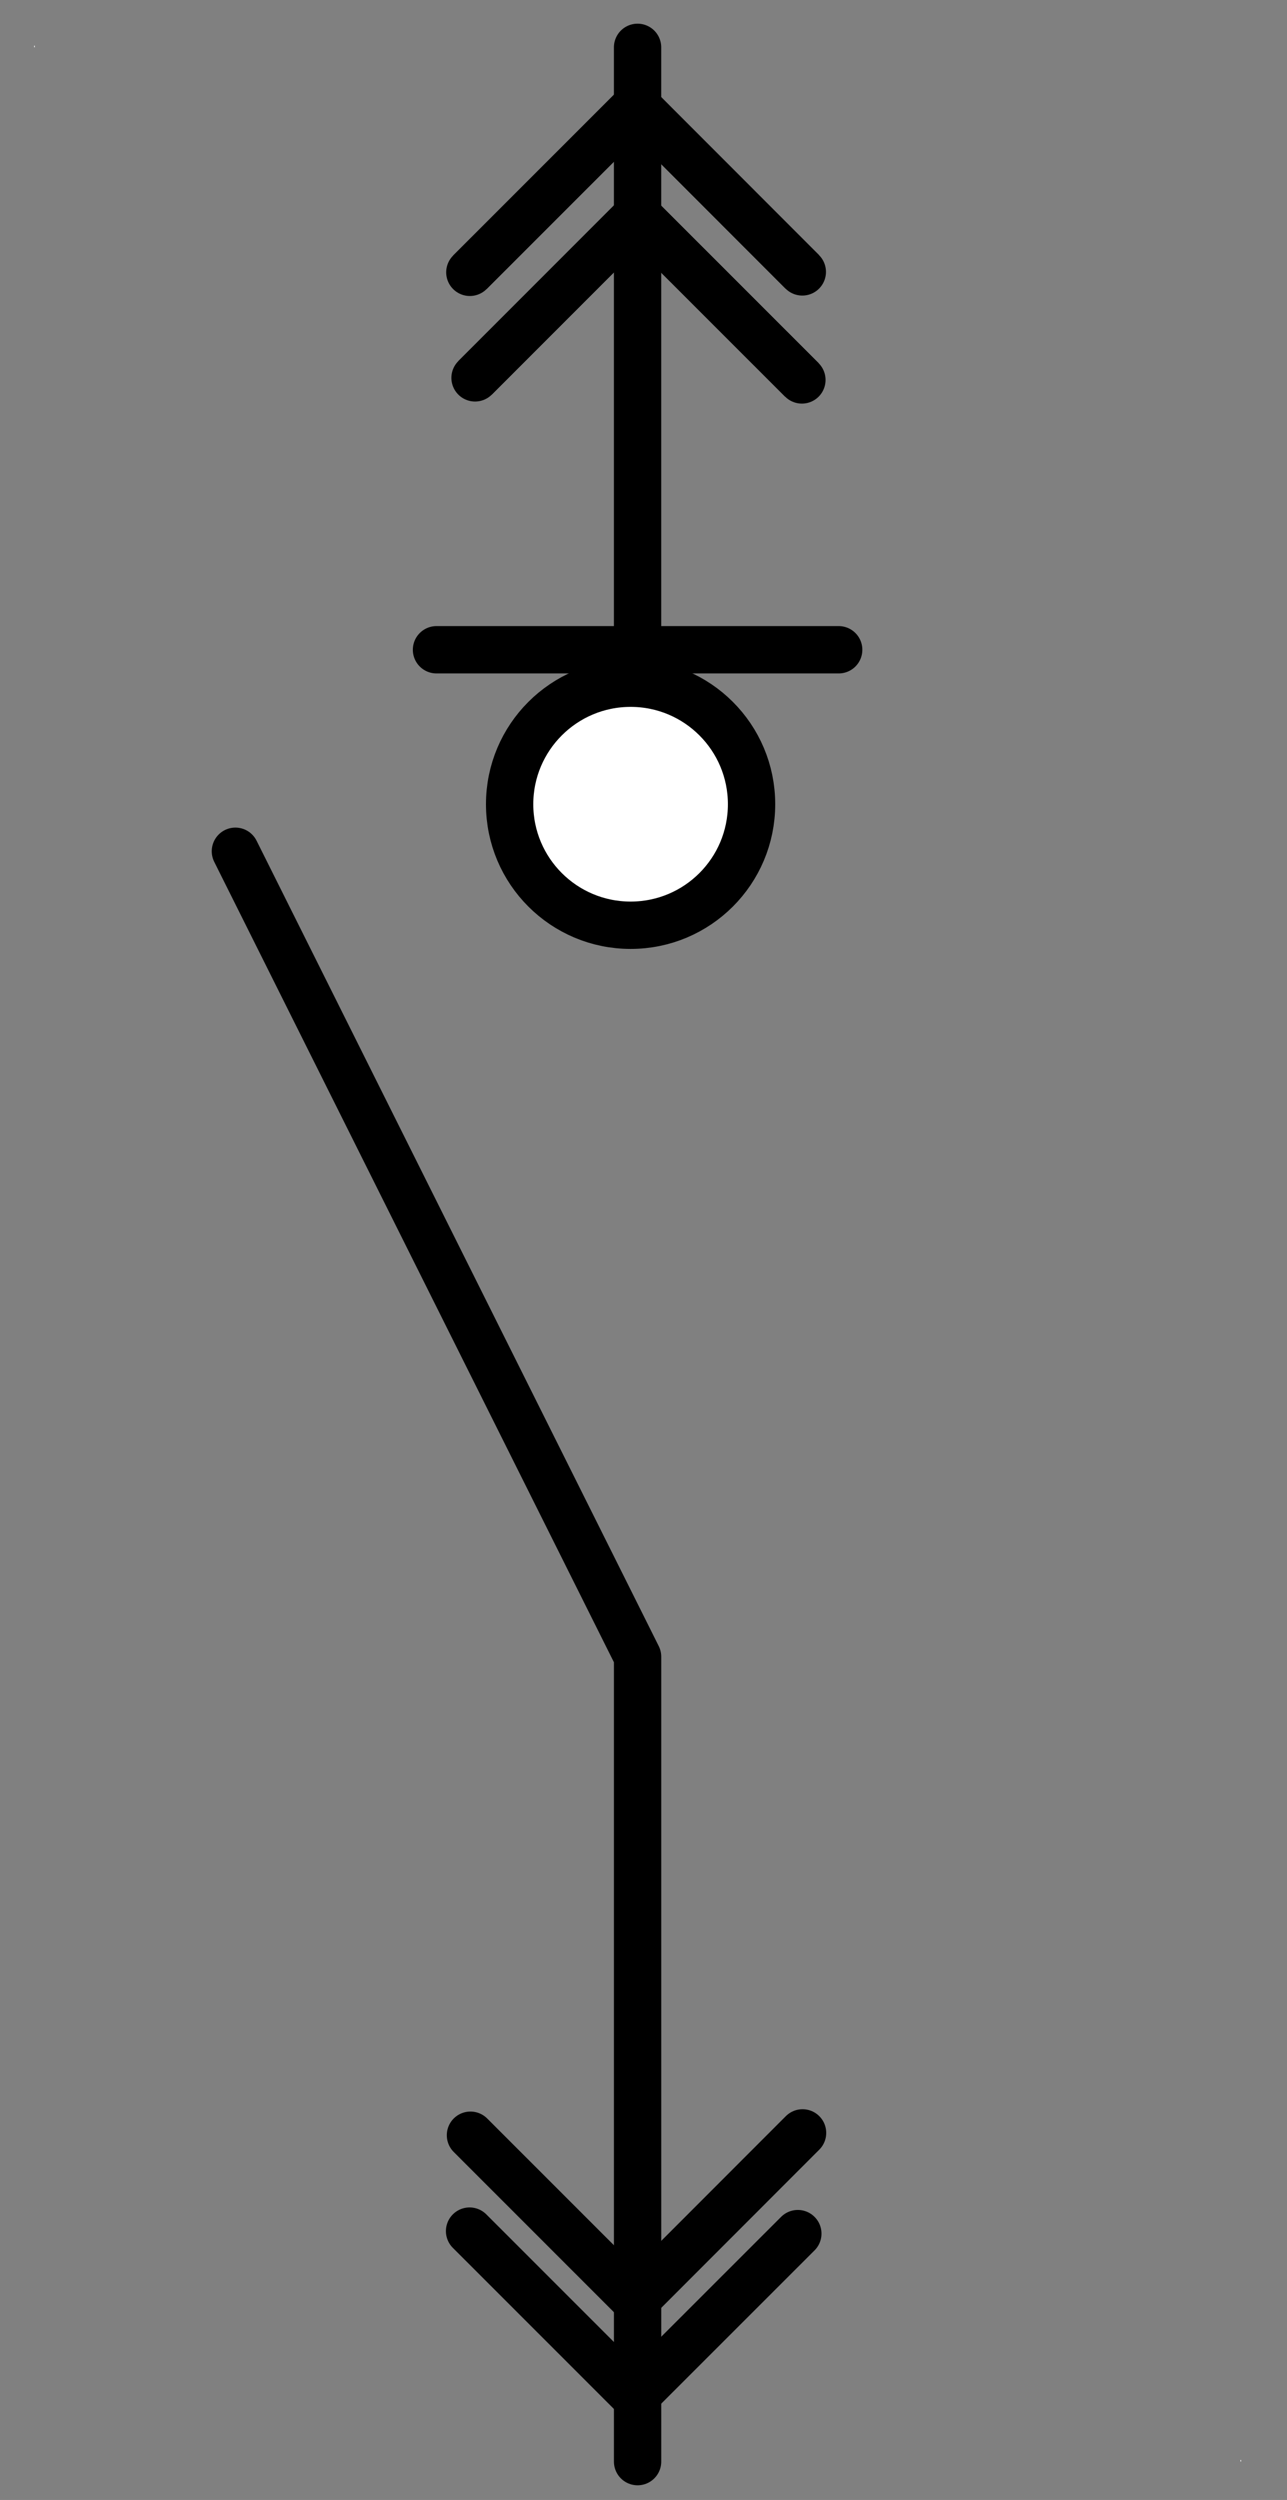 <?xml version="1.0" encoding="UTF-8"?>
<!--
/*******************************************************************************
* Copyright (c) 2010-2017 ITER Organization.
* All rights reserved. This program and the accompanying materials
* are made available under the terms of the Eclipse Public License v1.0
* which accompanies this distribution, and is available at
* http://www.eclipse.org/legal/epl-v10.html
******************************************************************************/
-->
<svg xmlns="http://www.w3.org/2000/svg" xmlns:xlink="http://www.w3.org/1999/xlink" width="51pt" height="99pt" viewBox="0 0 51 99" version="1.1">
<rect x="0" y="0" width="51" height="99" fill="#808080" stroke="none"/>
<g id="surface1">
<path style=" stroke:none;fill-rule:evenodd;fill:rgb(100%,100%,100%);fill-opacity:1;" d="M 1.352 1.809 L 1.379 1.809 L 1.379 1.871 L 1.352 1.871 Z "/>
<path style=" stroke:none;fill-rule:evenodd;fill:rgb(100%,100%,100%);fill-opacity:1;" d="M 49.156 97.418 L 49.184 97.418 L 49.184 97.477 L 49.156 97.477 Z "/>
<path style="fill:none;stroke-width:1;stroke-linecap:round;stroke-linejoin:round;stroke:rgb(0%,0%,0%);stroke-opacity:1;stroke-miterlimit:3;" d="M -0.001 18.979 L 8.499 35.99 L 8.499 52.99 " transform="matrix(1.875,0,0,1.875,9.33,-1.875)"/>
<path style="fill:none;stroke-width:1;stroke-linecap:round;stroke-linejoin:round;stroke:rgb(0%,0%,0%);stroke-opacity:1;stroke-miterlimit:3;" d="M -0 52.991 L 14.671 52.991 " transform="matrix(0,1.875,-1.875,0,124.623,1.875)"/>
<path style="fill:none;stroke-width:1;stroke-linecap:round;stroke-linejoin:round;stroke:rgb(0%,0%,0%);stroke-opacity:1;stroke-miterlimit:3;" d="M -0.001 52.991 L 8.499 52.991 " transform="matrix(1.875,0,0,1.875,17.299,-73.627)"/>
<path style="fill-rule:evenodd;fill:rgb(100%,100%,100%);fill-opacity:1;stroke-width:1;stroke-linecap:round;stroke-linejoin:round;stroke:rgb(0%,0%,0%);stroke-opacity:1;stroke-miterlimit:3;" d="M 5.112 50.434 C 5.112 49.022 3.968 47.878 2.556 47.878 C 1.145 47.878 -0.001 49.022 -0.001 50.434 C -0.001 51.847 1.145 52.99 2.556 52.99 C 3.968 52.99 5.112 51.847 5.112 50.434 Z " transform="matrix(1.875,0,0,1.875,20.197,-62.716)"/>
<path style="fill:none;stroke-width:1;stroke-linecap:square;stroke-linejoin:miter;stroke:rgb(0%,0%,0%);stroke-opacity:1;stroke-miterlimit:3;" d="M 0 52.99 L 4.81 52.991 Z " transform="matrix(1.326,1.326,-1.326,1.326,95.681,-65.877)"/>
<path style="fill:none;stroke-width:1;stroke-linecap:round;stroke-linejoin:round;stroke:rgb(0%,0%,0%);stroke-opacity:1;stroke-miterlimit:3;" d="M 0 52.99 L 4.81 52.991 " transform="matrix(1.326,1.326,-1.326,1.326,95.681,-65.877)"/>
<path style="fill:none;stroke-width:1;stroke-linecap:square;stroke-linejoin:miter;stroke:rgb(0%,0%,0%);stroke-opacity:1;stroke-miterlimit:3;" d="M 0 52.99 L 4.81 52.989 Z " transform="matrix(1.326,1.326,-1.326,1.326,95.662,-61.596)"/>
<path style="fill:none;stroke-width:1;stroke-linecap:round;stroke-linejoin:round;stroke:rgb(0%,0%,0%);stroke-opacity:1;stroke-miterlimit:3;" d="M 0 52.99 L 4.81 52.989 " transform="matrix(1.326,1.326,-1.326,1.326,95.662,-61.596)"/>
<path style="fill:none;stroke-width:1;stroke-linecap:square;stroke-linejoin:miter;stroke:rgb(0%,0%,0%);stroke-opacity:1;stroke-miterlimit:3;" d="M 0 52.99 L 4.81 52.991 Z " transform="matrix(-1.326,1.326,-1.326,-1.326,95.263,74.672)"/>
<path style="fill:none;stroke-width:1;stroke-linecap:round;stroke-linejoin:round;stroke:rgb(0%,0%,0%);stroke-opacity:1;stroke-miterlimit:3;" d="M 0 52.99 L 4.81 52.991 " transform="matrix(-1.326,1.326,-1.326,-1.326,95.263,74.672)"/>
<path style="fill:none;stroke-width:1;stroke-linecap:round;stroke-linejoin:round;stroke:rgb(0%,0%,0%);stroke-opacity:1;stroke-miterlimit:3;" d="M -0 52.991 L 4.81 52.99 " transform="matrix(1.326,1.326,-1.326,1.326,88.874,18.087)"/>
<path style="fill:none;stroke-width:1;stroke-linecap:round;stroke-linejoin:round;stroke:rgb(0%,0%,0%);stroke-opacity:1;stroke-miterlimit:3;" d="M -0 52.991 L 4.81 52.99 " transform="matrix(1.326,1.326,-1.326,1.326,88.909,14.29)"/>
<path style="fill:none;stroke-width:1;stroke-linecap:round;stroke-linejoin:round;stroke:rgb(0%,0%,0%);stroke-opacity:1;stroke-miterlimit:3;" d="M -0 52.989 L 4.809 52.991 " transform="matrix(-1.326,1.326,-1.326,-1.326,101.879,158.716)"/>
<path style="fill:none;stroke-width:1;stroke-linecap:round;stroke-linejoin:round;stroke:rgb(0%,0%,0%);stroke-opacity:1;stroke-miterlimit:3;" d="M -0 52.991 L 4.81 52.99 " transform="matrix(-1.326,1.326,-1.326,-1.326,102.069,154.73)"/>
<path style="fill:none;stroke-width:1;stroke-linecap:square;stroke-linejoin:miter;stroke:rgb(0%,0%,0%);stroke-opacity:1;stroke-miterlimit:3;" d="M 0.001 52.99 L 4.809 52.99 Z " transform="matrix(-1.326,1.326,1.326,1.326,-45.063,-61.678)"/>
<path style="fill:none;stroke-width:1;stroke-linecap:round;stroke-linejoin:round;stroke:rgb(0%,0%,0%);stroke-opacity:1;stroke-miterlimit:3;" d="M 0.001 52.99 L 4.809 52.99 " transform="matrix(-1.326,1.326,1.326,1.326,-45.063,-61.678)"/>
</g>
</svg>
